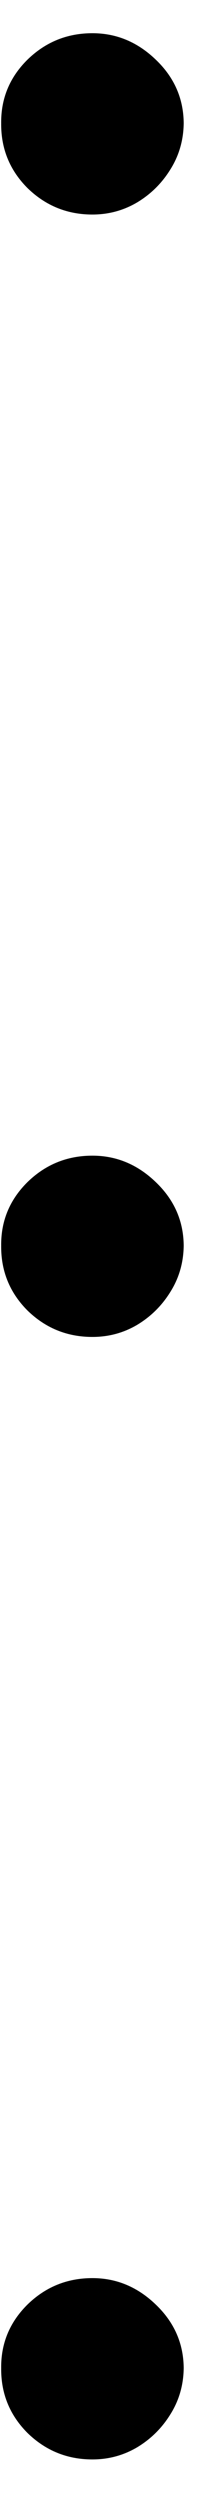 <svg width="4" height="49" viewBox="0 0 4 49" fill="none" xmlns="http://www.w3.org/2000/svg">
<path d="M1.812 4.205C1.318 4.205 0.894 4.032 0.54 3.687C0.191 3.337 0.018 2.913 0.023 2.415C0.018 1.929 0.191 1.513 0.54 1.168C0.894 0.823 1.318 0.651 1.812 0.651C2.281 0.651 2.695 0.823 3.053 1.168C3.415 1.513 3.598 1.929 3.602 2.415C3.598 2.747 3.511 3.05 3.34 3.322C3.174 3.591 2.957 3.806 2.688 3.968C2.42 4.126 2.128 4.205 1.812 4.205ZM1.812 26.204C1.318 26.204 0.894 26.032 0.54 25.687C0.191 25.337 0.018 24.913 0.023 24.415C0.018 23.929 0.191 23.514 0.54 23.168C0.894 22.823 1.318 22.651 1.812 22.651C2.281 22.651 2.695 22.823 3.053 23.168C3.415 23.514 3.598 23.929 3.602 24.415C3.598 24.747 3.511 25.05 3.34 25.322C3.174 25.591 2.957 25.806 2.688 25.968C2.42 26.126 2.128 26.204 1.812 26.204ZM1.812 48.205C1.318 48.205 0.894 48.032 0.54 47.687C0.191 47.337 0.018 46.913 0.023 46.415C0.018 45.929 0.191 45.514 0.54 45.168C0.894 44.823 1.318 44.651 1.812 44.651C2.281 44.651 2.695 44.823 3.053 45.168C3.415 45.514 3.598 45.929 3.602 46.415C3.598 46.747 3.511 47.05 3.34 47.322C3.174 47.591 2.957 47.806 2.688 47.968C2.42 48.126 2.128 48.205 1.812 48.205Z" fill="black"/>
</svg>
